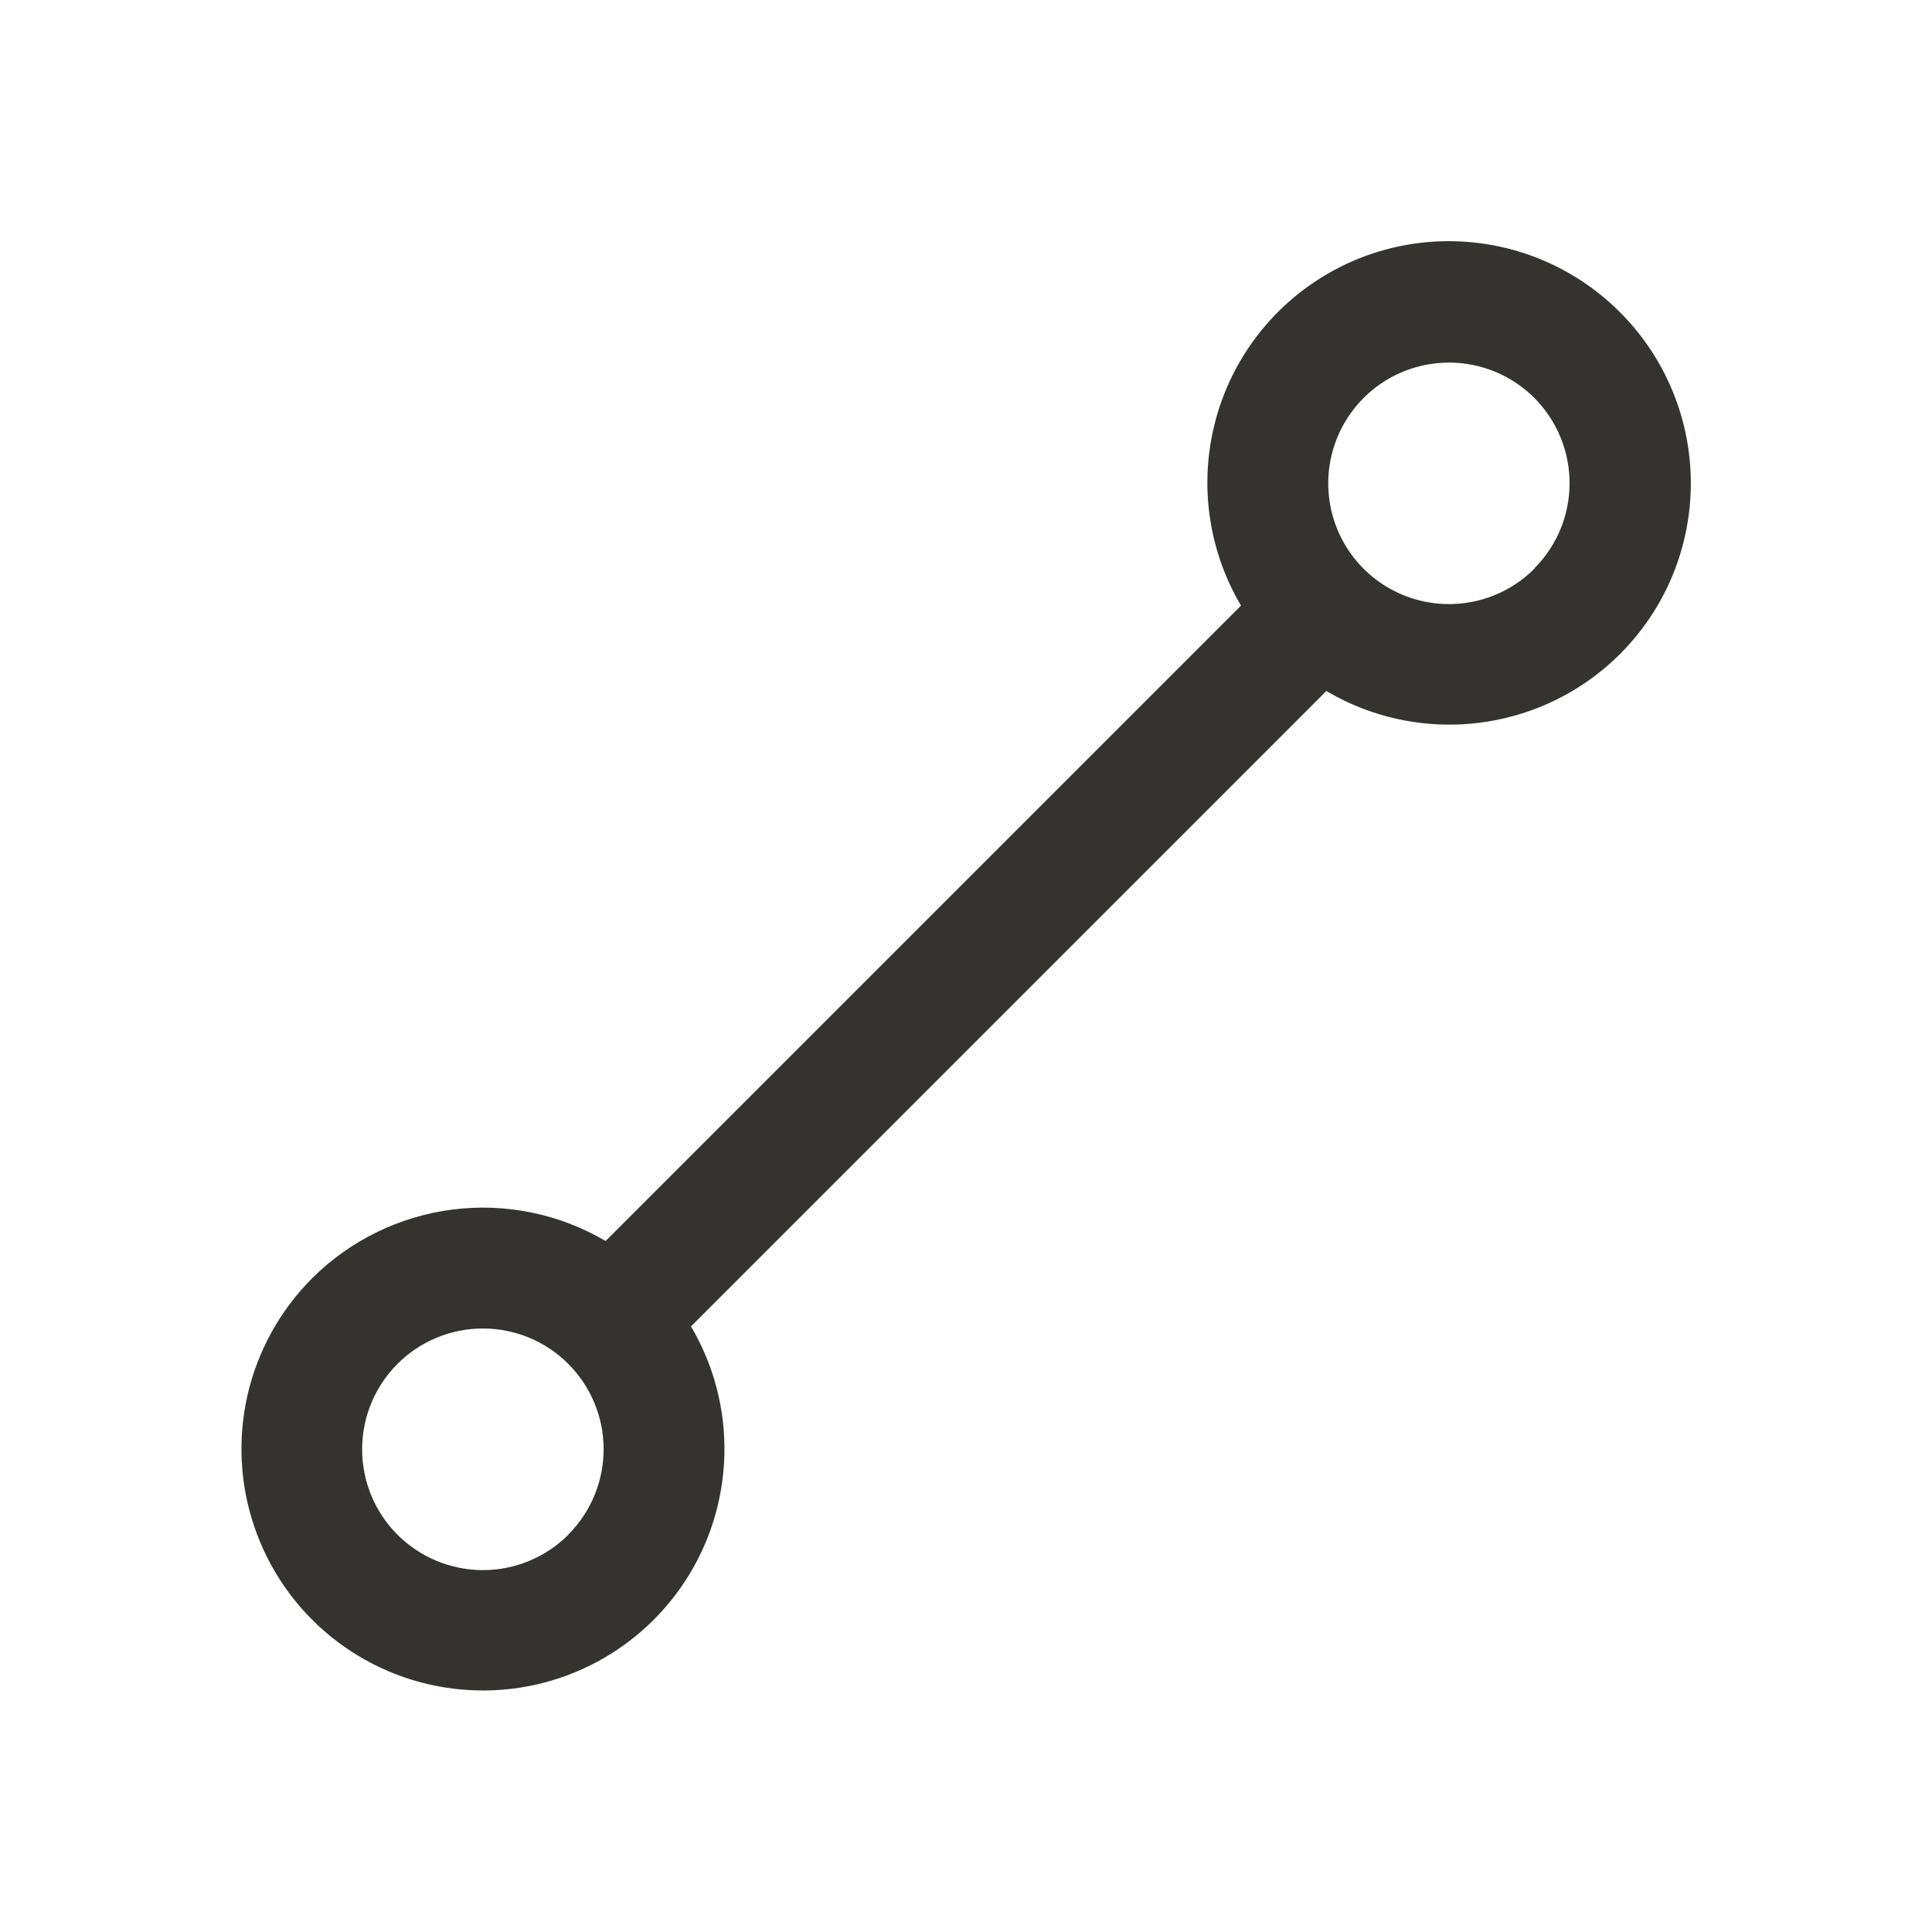 <svg width="32" height="32" viewBox="0 0 32 32" fill="none" xmlns="http://www.w3.org/2000/svg">
<path d="M26.83 5.17C26.142 4.48 25.225 4.065 24.253 4.003C23.28 3.94 22.318 4.235 21.548 4.832C20.777 5.429 20.251 6.287 20.069 7.244C19.886 8.201 20.059 9.192 20.555 10.031L10.031 20.555C9.267 20.106 8.375 19.922 7.495 20.034C6.616 20.146 5.798 20.546 5.17 21.172C4.641 21.702 4.271 22.368 4.102 23.097C3.934 23.826 3.972 24.587 4.215 25.295C4.457 26.003 4.893 26.629 5.473 27.101C6.053 27.574 6.754 27.874 7.496 27.968C8.238 28.062 8.991 27.947 9.671 27.634C10.351 27.321 10.929 26.824 11.34 26.2C11.752 25.575 11.979 24.847 11.998 24.099C12.017 23.351 11.825 22.613 11.445 21.969L21.969 11.445C22.808 11.941 23.799 12.114 24.756 11.931C25.713 11.749 26.571 11.223 27.168 10.452C27.765 9.682 28.06 8.72 27.997 7.747C27.935 6.775 27.52 5.858 26.83 5.17ZM9.414 25.42C9.038 25.795 8.529 26.006 7.999 26.006C7.468 26.006 6.959 25.795 6.584 25.42C6.208 25.045 5.998 24.536 5.998 24.005C5.998 23.474 6.208 22.965 6.584 22.59C6.769 22.404 6.99 22.257 7.233 22.156C7.475 22.056 7.735 22.004 7.998 22.004C8.261 22.004 8.521 22.056 8.764 22.156C9.006 22.257 9.227 22.404 9.412 22.59C9.787 22.965 9.998 23.473 9.998 24.003C9.998 24.533 9.788 25.041 9.414 25.416V25.42ZM25.414 9.42C25.134 9.7 24.778 9.89 24.39 9.967C24.002 10.044 23.6 10.005 23.234 9.853C22.869 9.702 22.556 9.446 22.337 9.117C22.117 8.788 22 8.401 22 8.006C22 7.61 22.117 7.223 22.337 6.895C22.556 6.566 22.869 6.309 23.234 6.158C23.6 6.007 24.002 5.967 24.39 6.044C24.778 6.121 25.134 6.312 25.414 6.591C25.787 6.966 25.997 7.473 25.997 8.001C25.998 8.53 25.789 9.037 25.416 9.412L25.414 9.42Z" fill="#343330"/>
</svg>
